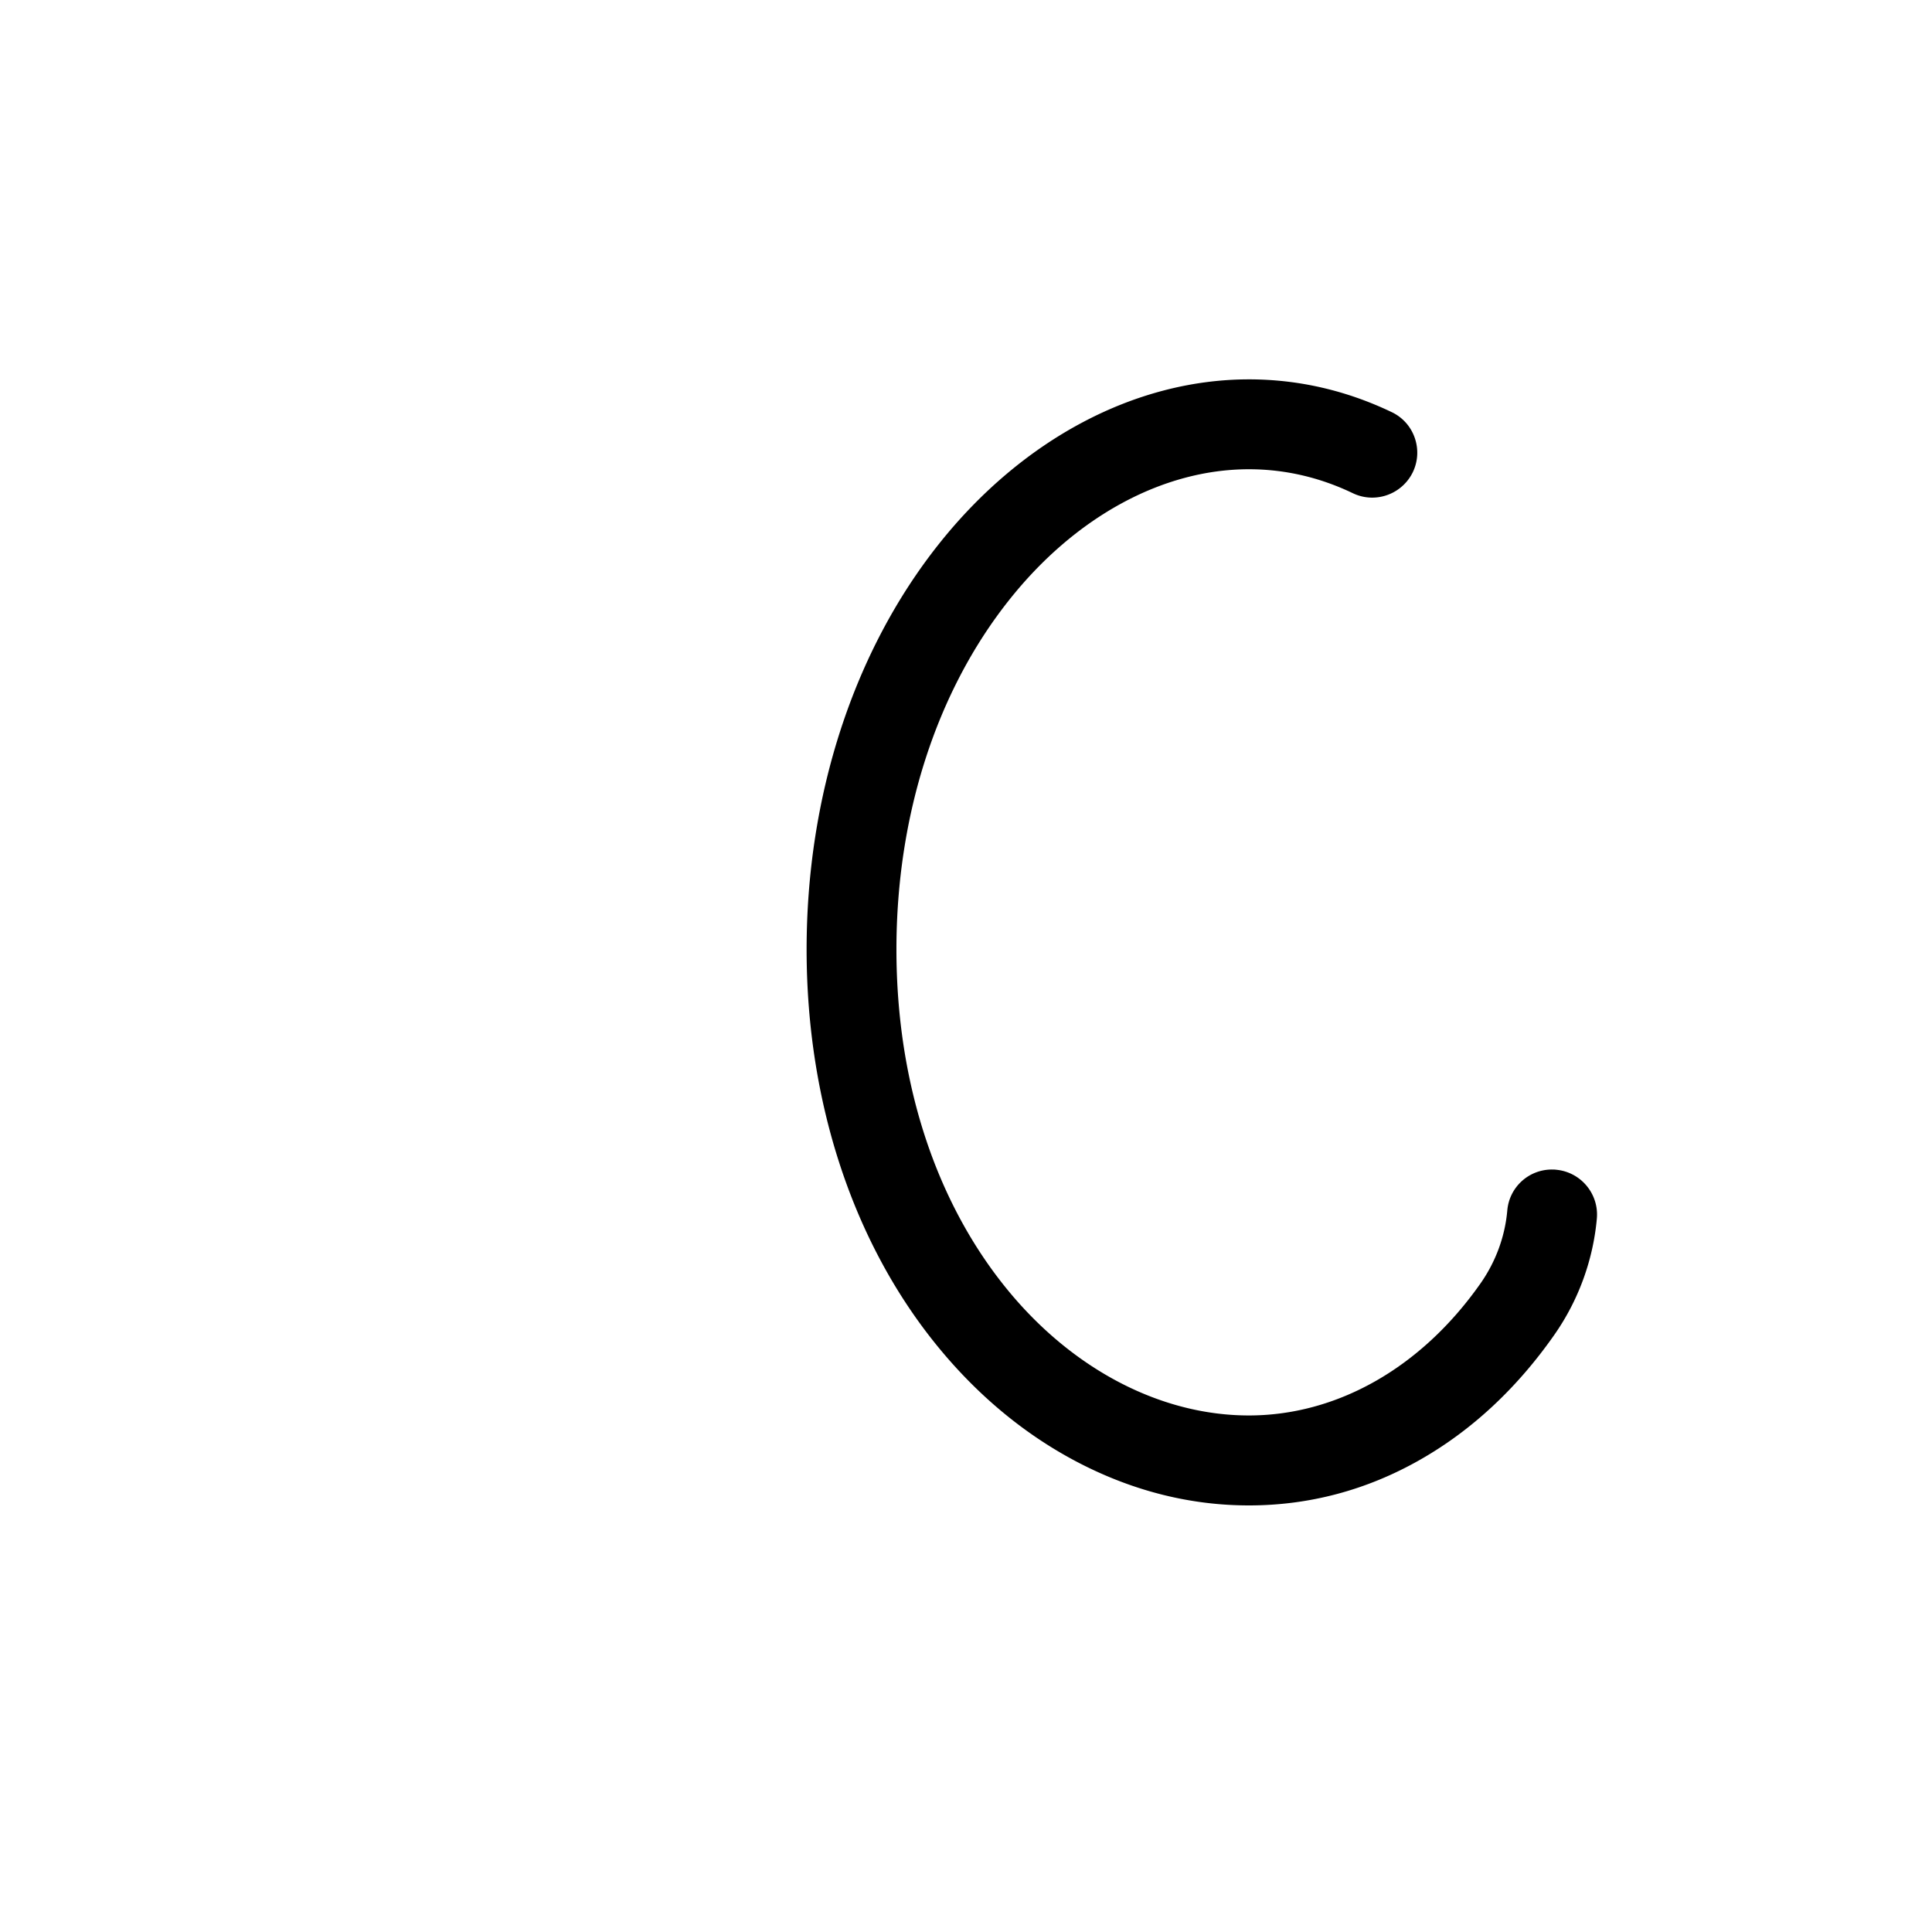 <svg xmlns="http://www.w3.org/2000/svg" viewBox="0 0 288 288"><path d="M186.18 224.41c-8.62 0-17.07-2.1-25.13-6.23-7.89-4.05-14.97-9.83-21.05-17.2-12.74-15.44-19.76-36.55-19.76-59.44s6.99-44.41 19.68-60.4c12.4-15.63 29.27-24.59 46.26-24.59 7.36 0 14.52 1.65 21.29 4.89 1.61.77 2.83 2.13 3.42 3.82s.49 3.51-.28 5.12a6.739 6.739 0 0 1-6.05 3.8c-1.01 0-1.98-.22-2.9-.66-4.94-2.37-10.15-3.57-15.49-3.57-12.88 0-25.92 7.11-35.76 19.52-10.82 13.63-16.78 32.12-16.78 52.06s5.93 37.86 16.7 50.91c9.73 11.79 22.8 18.56 35.84 18.56s25.65-7.01 34.56-19.73c2.24-3.21 3.62-6.95 3.96-10.83a6.66 6.66 0 0 1 6.67-6.1c.2 0 .4 0 .6.03 3.68.33 6.41 3.59 6.08 7.28-.56 6.21-2.75 12.2-6.33 17.32-5.6 8-12.34 14.27-20.05 18.65-7.93 4.51-16.51 6.79-25.49 6.79Z"/></svg>